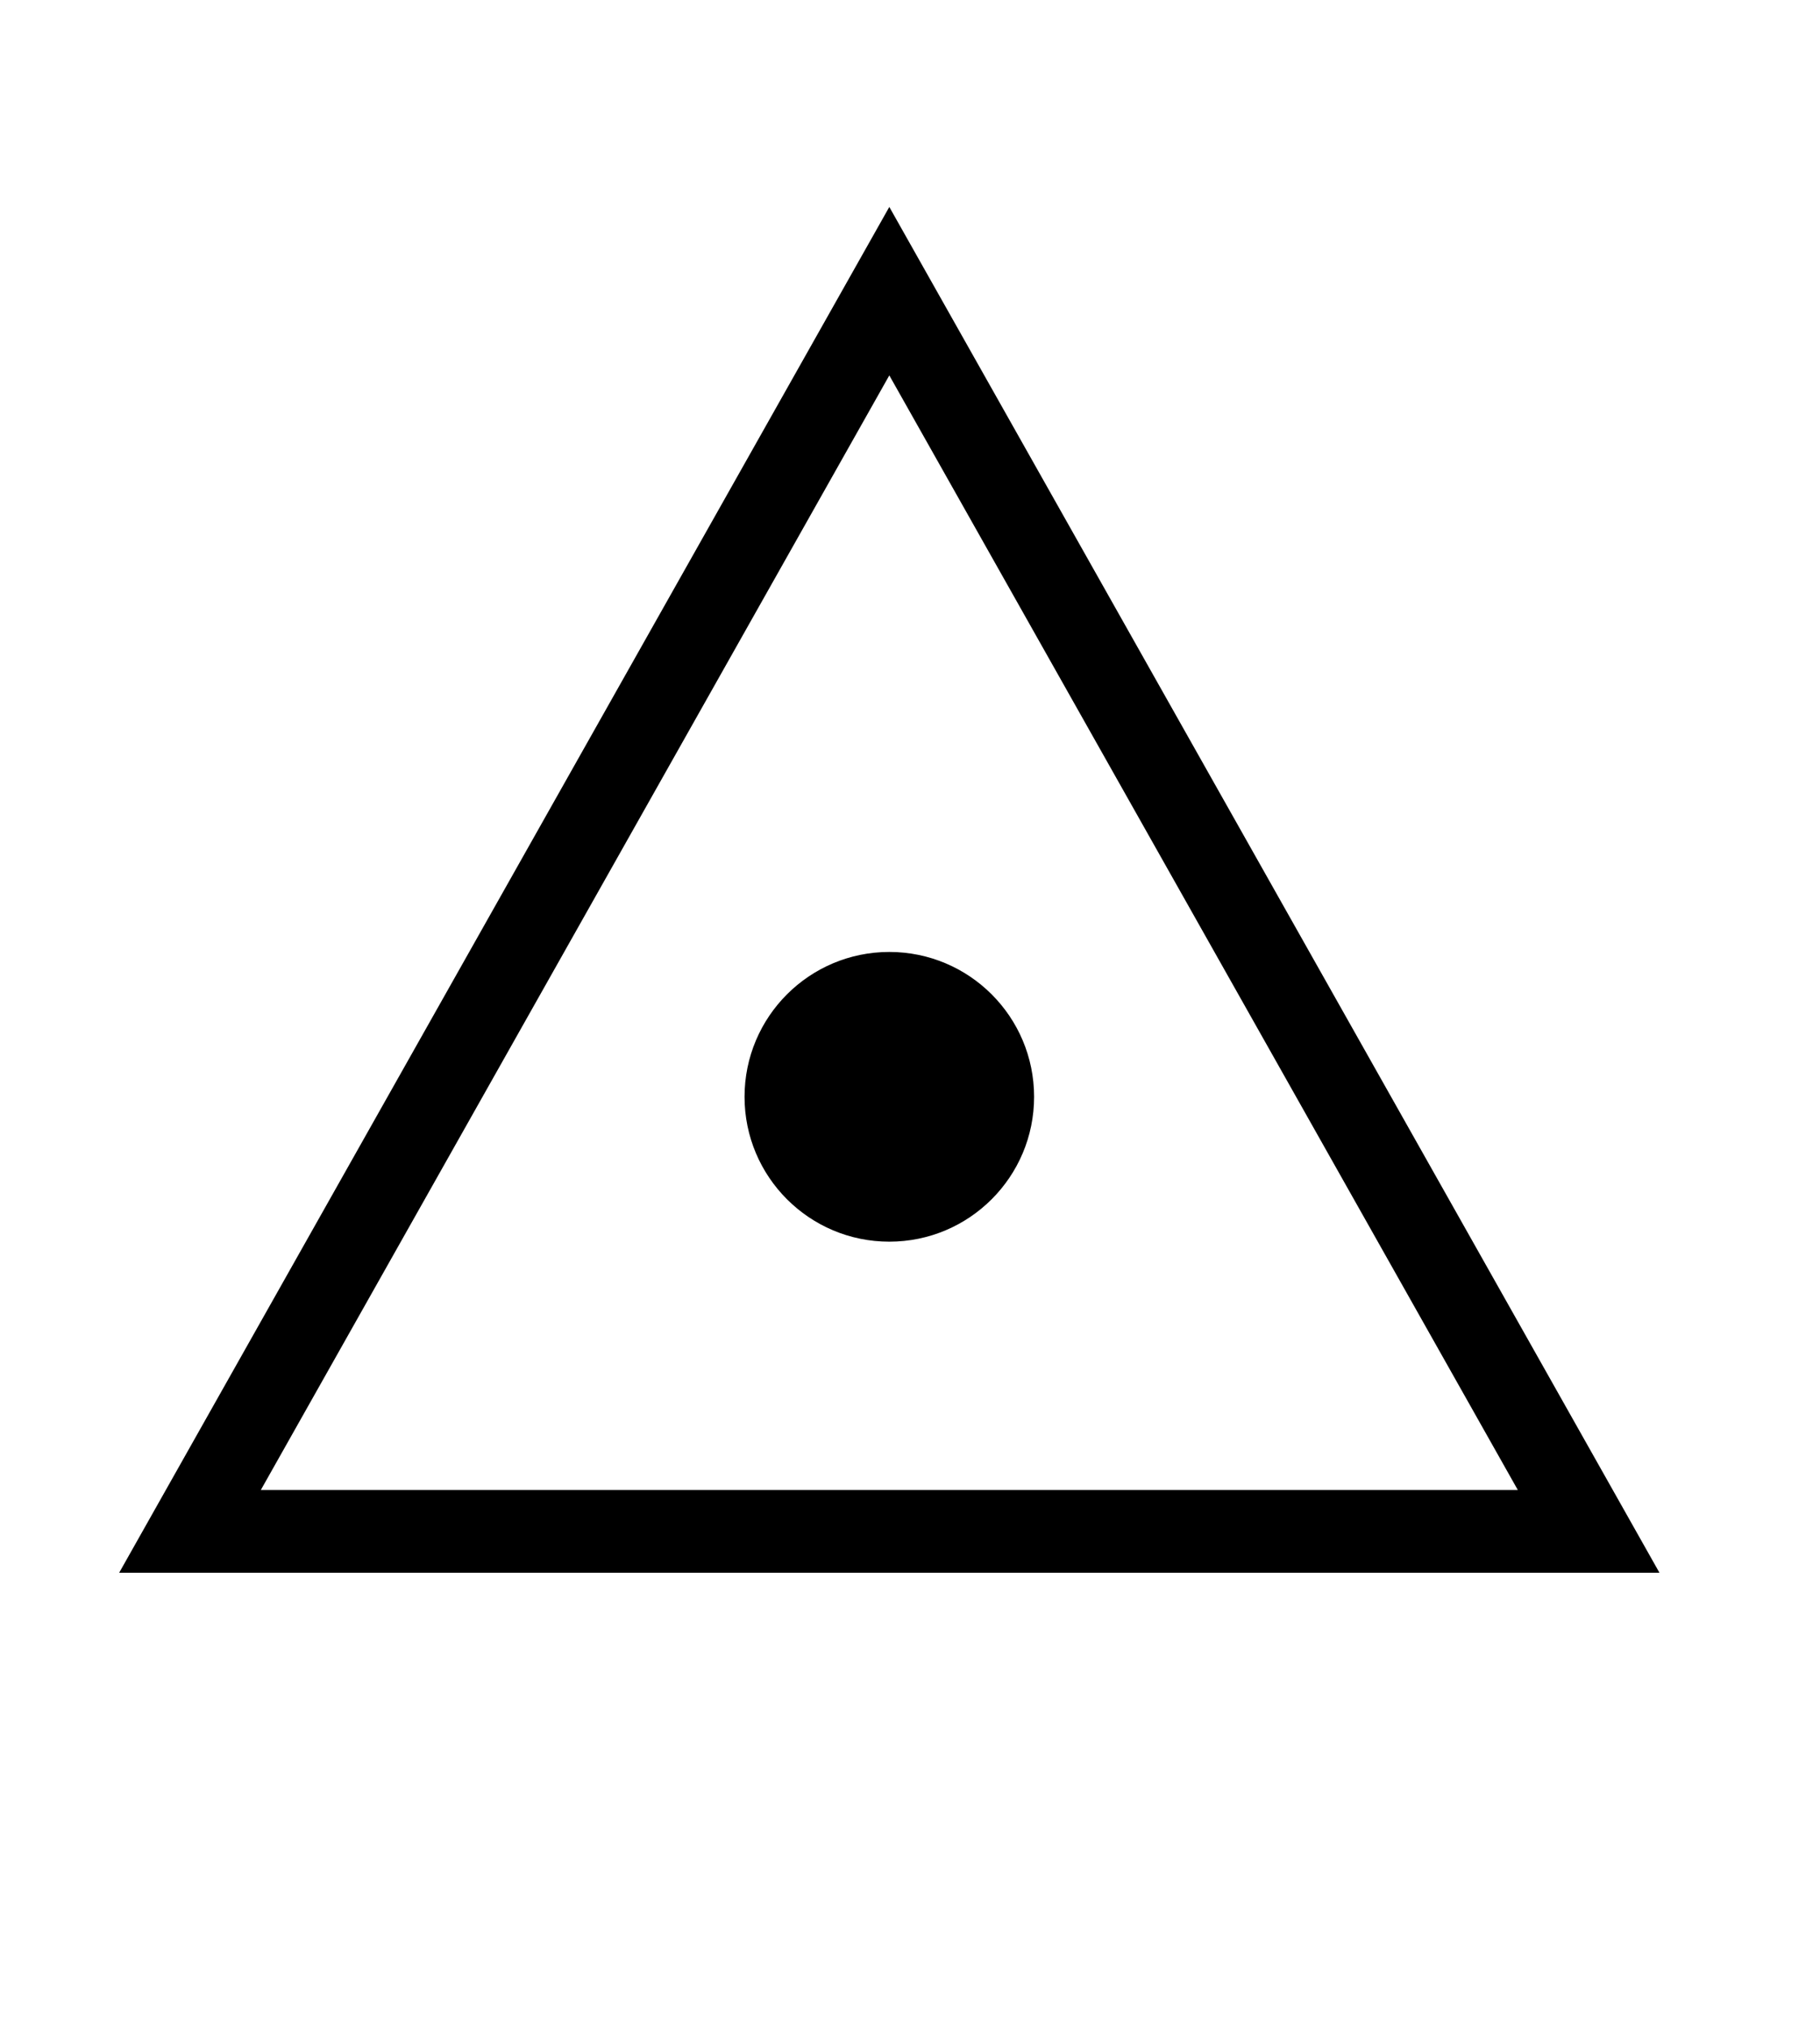 <svg width="44" height="49" viewBox="0 0 44 49" fill="none" xmlns="http://www.w3.org/2000/svg">
<path d="M21.5 7.035L38.407 37H4.593L21.5 7.035Z" stroke="black" stroke-width="2"/>
<circle cx="21.5" cy="26.5" r="3.5" fill="black"/>
</svg>
